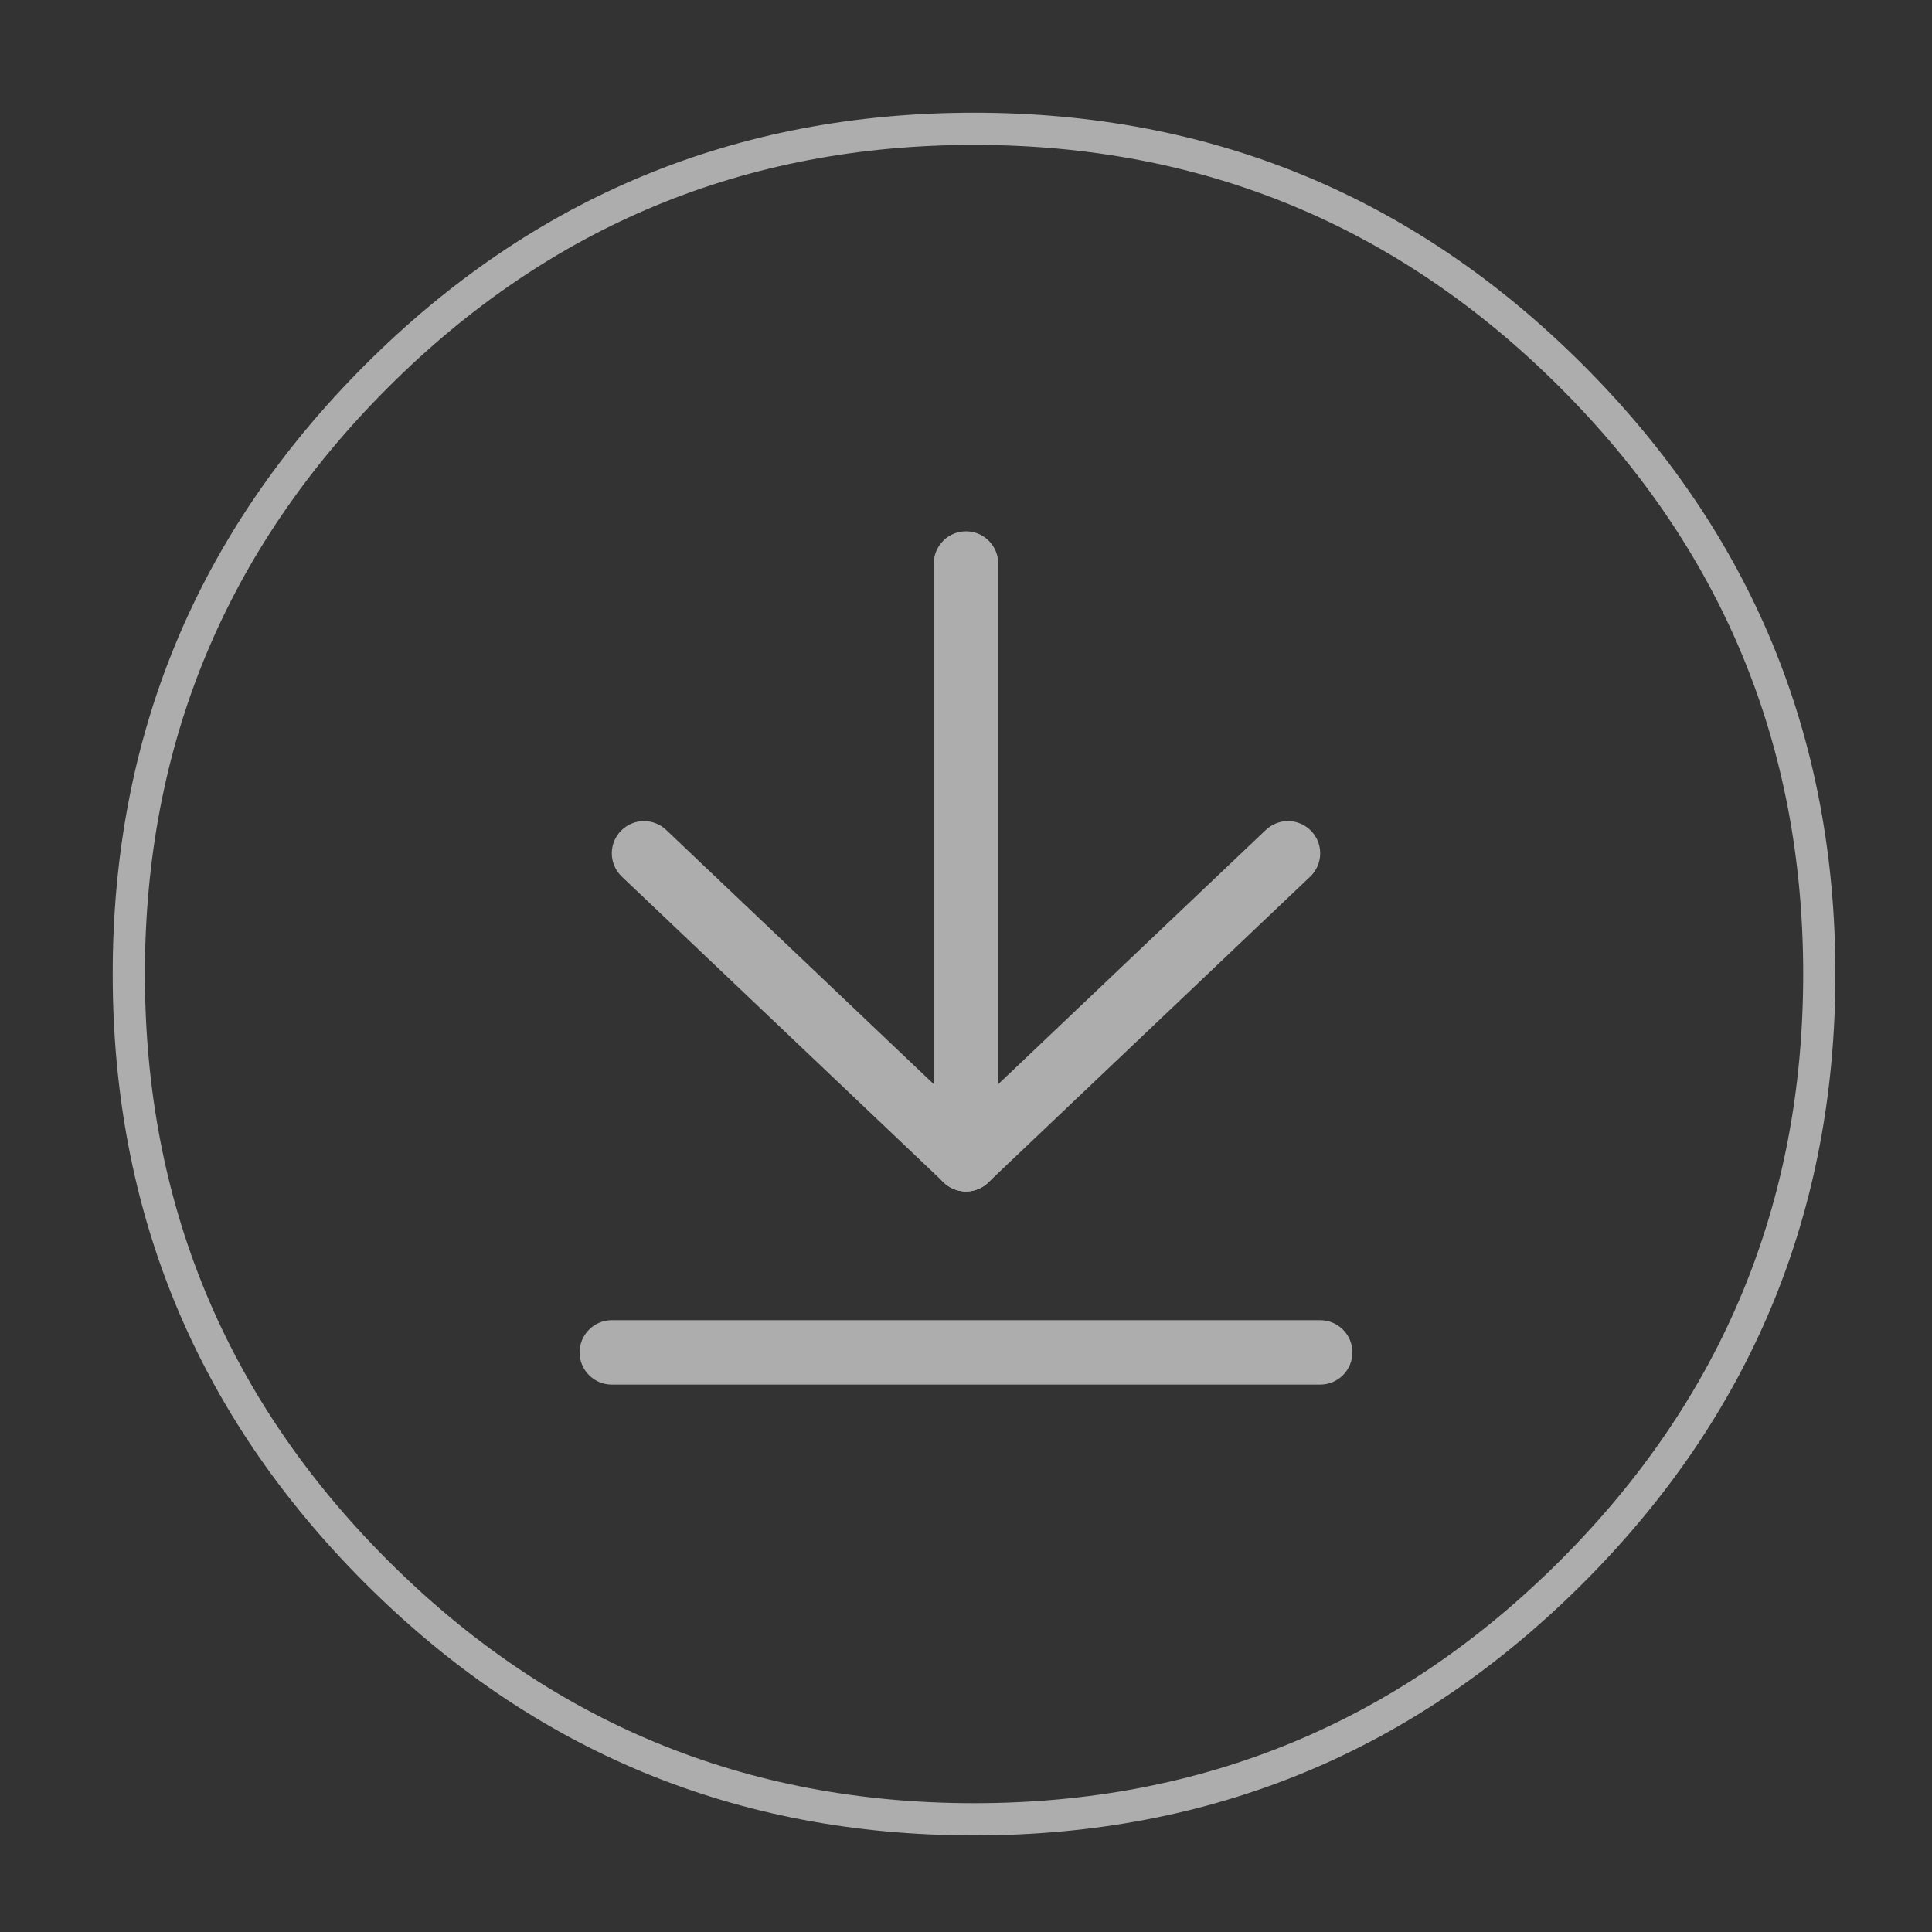 <svg xmlns="http://www.w3.org/2000/svg" fill="none" version="1.1" width="60" height="60" viewBox="0 0 60 60">
    <rect x="0" y="0" width="60" height="60" fill="#333333" stroke="none"/>
    <defs>
        <clipPath id="master_svg0_36_699">
            <rect x="0" y="0" width="60" height="60" rx="0" />
        </clipPath>
    </defs>
    <g style="opacity:0.6;" clip-path="url(#master_svg0_36_699)">
        <g>
            <path
                d="M11.335,49.165Q19.17,57,30.25,57Q41.33,57,49.165,49.165Q57,41.33,57,30.25Q57,19.17,49.165,11.335Q41.33,3.5,30.25,3.5Q19.17,3.5,11.335,11.335Q3.5,19.17,3.5,30.25Q3.5,41.33,11.335,49.165ZM48.458,48.458Q40.916,56,30.25,56Q19.584,56,12.042,48.458Q4.5,40.916,4.5,30.25Q4.5,19.584,12.042,12.042Q19.584,4.5,30.25,4.5Q40.916,4.5,48.458,12.042Q56,19.584,56,30.25Q56,40.916,48.458,48.458Z"
                fill-rule="evenodd" fill="#FFFFFF" fill-opacity="1" />
        </g>
        <g>
            <g>
                <path
                    d="M29,17.5Q29,17.402,29.019,17.305Q29.038,17.208,29.076,17.117Q29.114,17.026,29.169,16.944Q29.223,16.863,29.293,16.793Q29.363,16.723,29.444,16.669Q29.526,16.614,29.617,16.576Q29.708,16.538,29.805,16.519Q29.902,16.5,30,16.5Q30.098,16.5,30.195,16.519Q30.292,16.538,30.383,16.576Q30.474,16.614,30.556,16.669Q30.637,16.723,30.707,16.793Q30.777,16.863,30.831,16.944Q30.886,17.026,30.924,17.117Q30.962,17.208,30.981,17.305Q31,17.402,31,17.5L31,36Q31,36.099,30.981,36.195Q30.962,36.292,30.924,36.383Q30.886,36.474,30.831,36.556Q30.777,36.638,30.707,36.707Q30.637,36.777,30.556,36.831Q30.474,36.886,30.383,36.924Q30.292,36.962,30.195,36.981Q30.098,37,30,37Q29.902,37,29.805,36.981Q29.708,36.962,29.617,36.924Q29.526,36.886,29.444,36.831Q29.363,36.777,29.293,36.707Q29.223,36.638,29.169,36.556Q29.114,36.474,29.076,36.383Q29.038,36.292,29.019,36.195Q29,36.099,29,36L29,17.5Z"
                    fill-rule="evenodd" fill="#FFFFFF" fill-opacity="1" />
            </g>
            <g>
                <path
                    d="M20.689,25.775L30.689,35.275Q30.838,35.417,30.919,35.606Q31,35.794,31,36Q31,36.098,30.981,36.195Q30.962,36.292,30.924,36.383Q30.886,36.474,30.831,36.556Q30.777,36.638,30.707,36.707Q30.637,36.777,30.556,36.831Q30.474,36.886,30.383,36.924Q30.292,36.962,30.195,36.981Q30.099,37,30,37Q29.808,37,29.629,36.929Q29.451,36.857,29.311,36.725L29.311,36.725L19.311,27.225L19.311,27.225Q19.162,27.083,19.081,26.894Q19,26.706,19,26.5Q19,26.402,19.019,26.305Q19.038,26.208,19.076,26.117Q19.114,26.026,19.169,25.944Q19.223,25.863,19.293,25.793Q19.363,25.723,19.444,25.669Q19.526,25.614,19.617,25.576Q19.708,25.538,19.805,25.519Q19.902,25.5,20,25.5Q20.192,25.5,20.371,25.571Q20.549,25.643,20.689,25.775L20.689,25.775Z"
                    fill-rule="evenodd" fill="#FFFFFF" fill-opacity="1" />
            </g>
            <g transform="matrix(-1,0,0,1,80,0)">
                <path
                    d="M40.689,25.775L50.689,35.275Q50.838,35.417,50.919,35.606Q51,35.794,51,36Q51,36.098,50.981,36.195Q50.962,36.292,50.924,36.383Q50.886,36.474,50.831,36.556Q50.777,36.638,50.707,36.707Q50.638,36.777,50.556,36.831Q50.474,36.886,50.383,36.924Q50.292,36.962,50.195,36.981Q50.099,37,50,37Q49.808,37,49.629,36.929Q49.451,36.857,49.311,36.725L49.311,36.725L39.311,27.225L39.311,27.225Q39.162,27.083,39.081,26.894Q39,26.706,39,26.5Q39,26.402,39.019,26.305Q39.038,26.208,39.076,26.117Q39.114,26.026,39.169,25.944Q39.223,25.863,39.293,25.793Q39.363,25.723,39.444,25.669Q39.526,25.614,39.617,25.576Q39.708,25.538,39.805,25.519Q39.902,25.5,40,25.5Q40.192,25.5,40.371,25.571Q40.549,25.643,40.689,25.775L40.689,25.775Z"
                    fill-rule="evenodd" fill="#FFFFFF" fill-opacity="1" />
            </g>
            <g>
                <path
                    d="M19,41L41,41Q41.099,41,41.195,41.019Q41.292,41.038,41.383,41.076Q41.474,41.114,41.556,41.169Q41.638,41.223,41.707,41.293Q41.777,41.363,41.831,41.444Q41.886,41.526,41.924,41.617Q41.962,41.708,41.981,41.805Q42,41.902,42,42Q42,42.098,41.981,42.195Q41.962,42.292,41.924,42.383Q41.886,42.474,41.831,42.556Q41.777,42.637,41.707,42.707Q41.638,42.777,41.556,42.831Q41.474,42.886,41.383,42.924Q41.292,42.962,41.195,42.981Q41.099,43,41,43L19,43Q18.902,43,18.805,42.981Q18.708,42.962,18.617,42.924Q18.526,42.886,18.444,42.831Q18.363,42.777,18.293,42.707Q18.223,42.637,18.169,42.556Q18.114,42.474,18.076,42.383Q18.038,42.292,18.019,42.195Q18,42.098,18,42Q18,41.902,18.019,41.805Q18.038,41.708,18.076,41.617Q18.114,41.526,18.169,41.444Q18.223,41.363,18.293,41.293Q18.363,41.223,18.444,41.169Q18.526,41.114,18.617,41.076Q18.708,41.038,18.805,41.019Q18.902,41,19,41Z"
                    fill-rule="evenodd" fill="#FFFFFF" fill-opacity="1" />
            </g>
        </g>
    </g>
</svg>